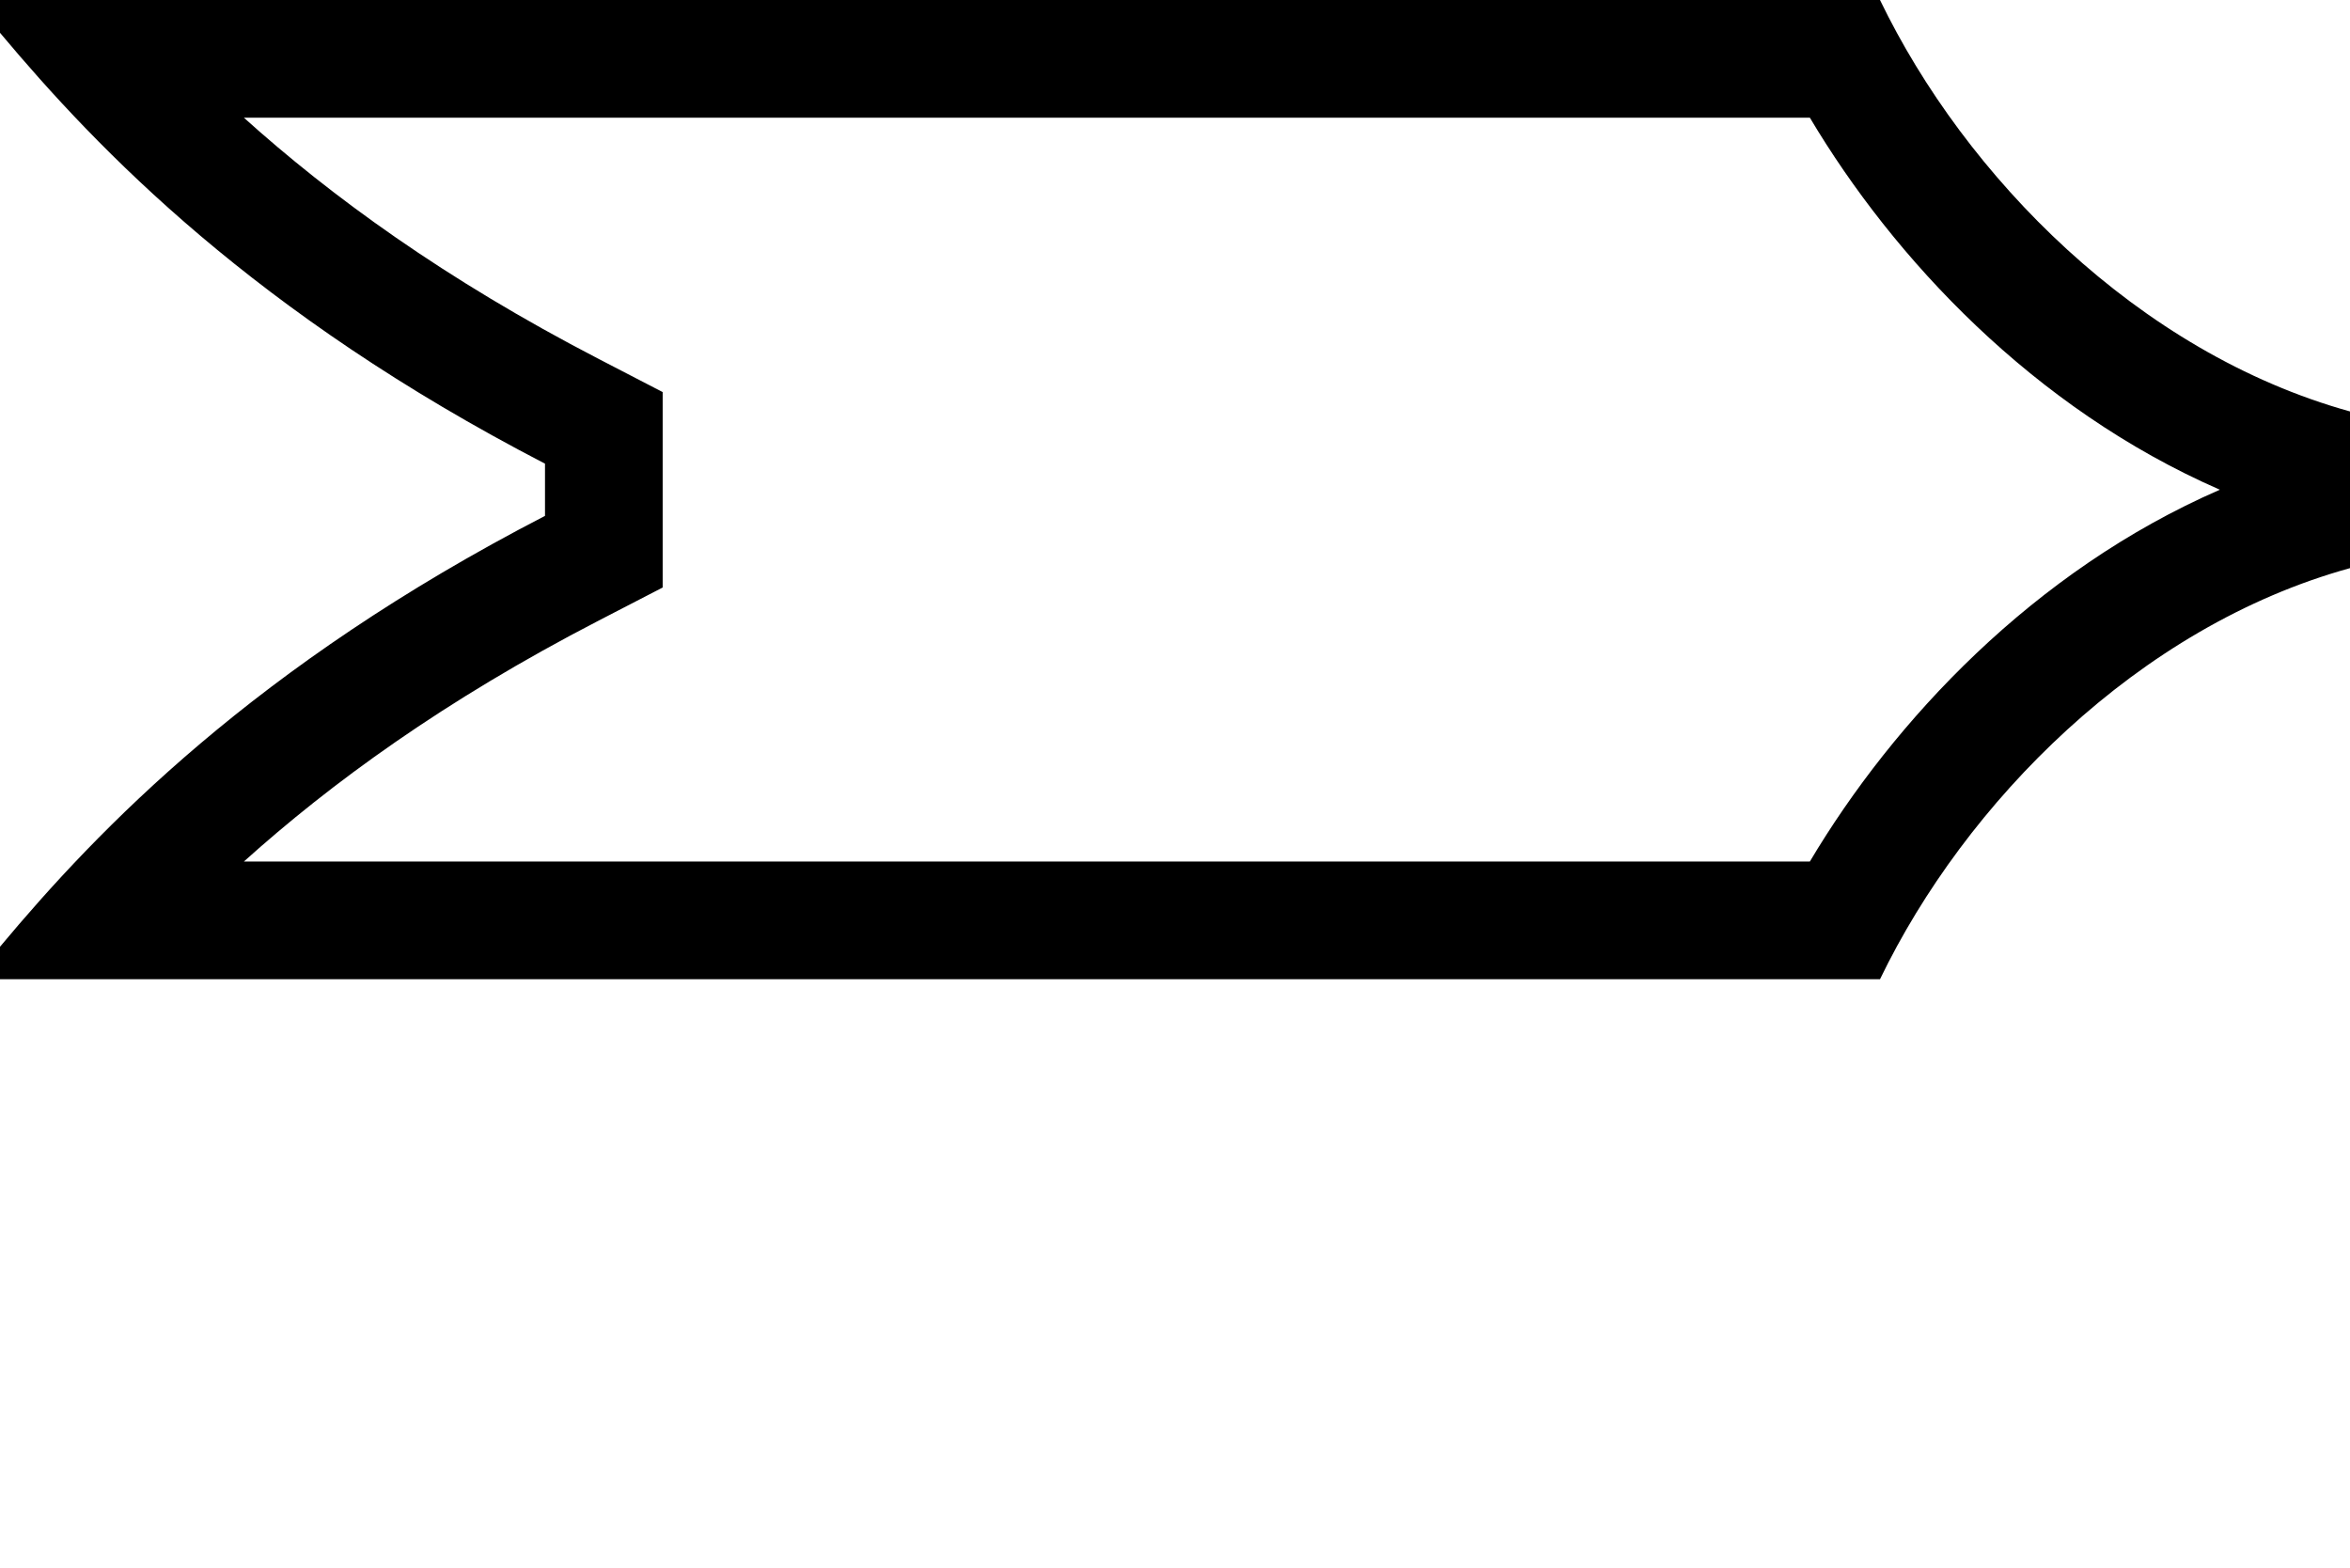 <?xml version="1.0" encoding="utf-8"?>
<!-- Generator: Adobe Illustrator 17.0.0, SVG Export Plug-In . SVG Version: 6.00 Build 0)  -->
<!DOCTYPE svg PUBLIC "-//W3C//DTD SVG 1.1 Tiny//EN" "http://www.w3.org/Graphics/SVG/1.1/DTD/svg11-tiny.dtd">
<svg version="1.1" baseProfile="tiny" id="Layer_1" xmlns="http://www.w3.org/2000/svg" xmlns:xlink="http://www.w3.org/1999/xlink"
	 x="0px" y="0px" width="59.91px" height="39.962px" viewBox="0 0 59.91 39.962" overflow="scroll" xml:space="preserve">
<path d="M46.14,3c2.132,3.581,5.694,7.406,10.452,9.484c-4.757,2.073-8.319,5.896-10.452,9.478H6.218
	c2.203-1.982,5.095-4.101,9.053-6.146l1.623-0.839v-1.827V11.82V9.995l-1.62-0.839C11.317,7.107,8.423,4.985,6.217,3H46.14
	 M47.928,0H0v0.836C2.501,3.823,6.495,7.988,13.894,11.82v1.331C6.495,16.974,2.501,21.139,0,24.135v0.828h47.928
	c2.168-4.489,6.571-8.987,11.982-10.48v-3.994C54.499,8.987,50.096,4.489,47.928,0L47.928,0z"/>
</svg>

